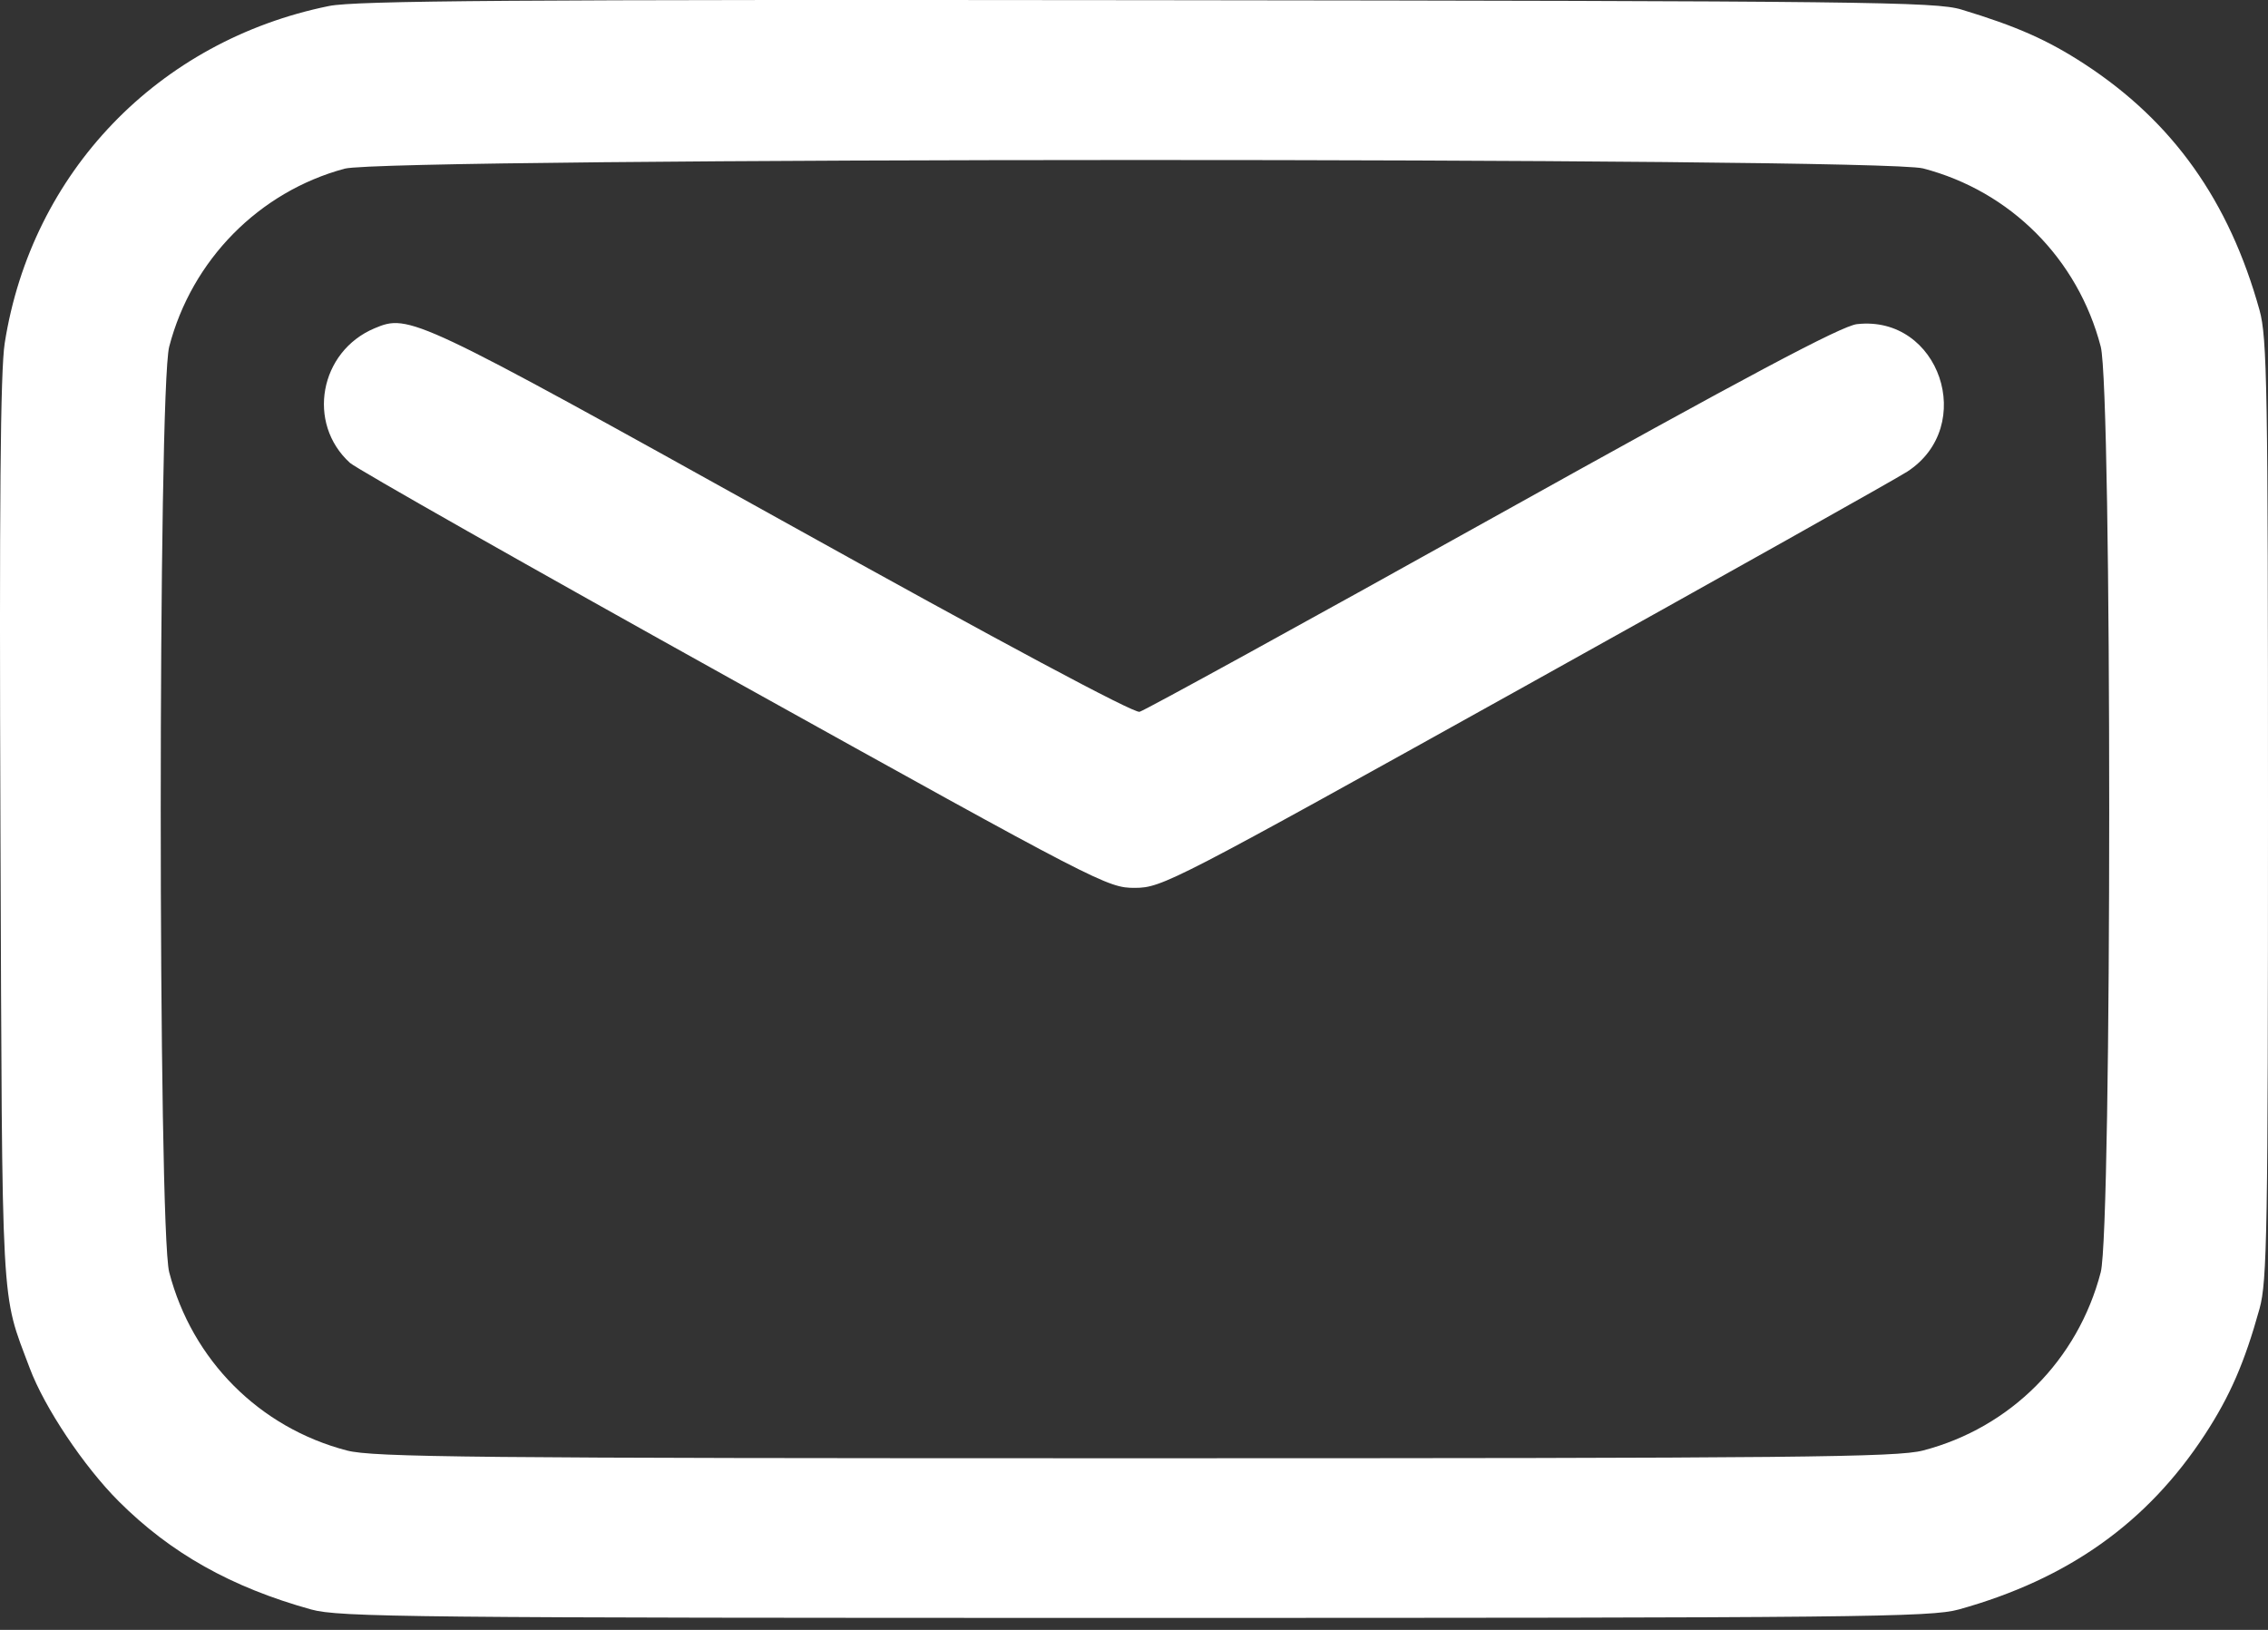<svg width="64" height="46" viewBox="0 0 64 46" fill="none" xmlns="http://www.w3.org/2000/svg">
<rect x="0" y="0" width="64" height="46" fill="#333333" stroke="none"/>
<path fill-rule="evenodd" clip-rule="evenodd" d="M9.282 0.17C4.461 1.151 0.89 4.866 0.133 9.685C0.011 10.465 -0.022 14.225 0.013 23.489C0.065 37.279 0.017 36.416 0.839 38.613C1.256 39.726 2.363 41.383 3.348 42.369C4.814 43.834 6.525 44.797 8.781 45.424C9.566 45.642 11.565 45.662 32.028 45.662C52.49 45.662 54.489 45.642 55.274 45.424C58.358 44.566 60.593 42.978 62.218 40.489C62.927 39.403 63.34 38.453 63.761 36.936C63.976 36.163 64 34.761 64 22.845C64 10.93 63.976 9.527 63.761 8.754C62.904 5.67 61.316 3.435 58.827 1.81C57.783 1.129 56.91 0.742 55.347 0.269C54.627 0.05 52.644 0.028 32.385 0.005C14.484 -0.015 10.033 0.017 9.282 0.17ZM54.266 4.753C56.734 5.396 58.634 7.303 59.28 9.783C59.599 11.008 59.599 34.682 59.28 35.907C58.634 38.388 56.734 40.294 54.266 40.937C53.529 41.129 50.78 41.156 32.028 41.156C13.275 41.156 10.526 41.129 9.789 40.937C7.321 40.294 5.421 38.388 4.775 35.907C4.456 34.682 4.456 11.008 4.775 9.783C5.413 7.334 7.309 5.411 9.727 4.76C10.922 4.439 53.034 4.432 54.266 4.753ZM10.57 9.265C9.015 9.919 8.645 11.947 9.876 13.064C10.061 13.231 14.943 15.999 20.726 19.215C31.04 24.95 31.256 25.061 32.028 25.058C32.794 25.054 33.075 24.909 43.043 19.361C48.668 16.23 53.518 13.507 53.82 13.311C55.797 12.025 54.728 8.886 52.402 9.148C51.962 9.198 49.327 10.599 42.115 14.618C36.782 17.59 32.301 20.052 32.157 20.089C31.992 20.132 28.26 18.136 22.055 14.685C11.692 8.923 11.547 8.854 10.57 9.265Z" fill="white"/>
</svg>
